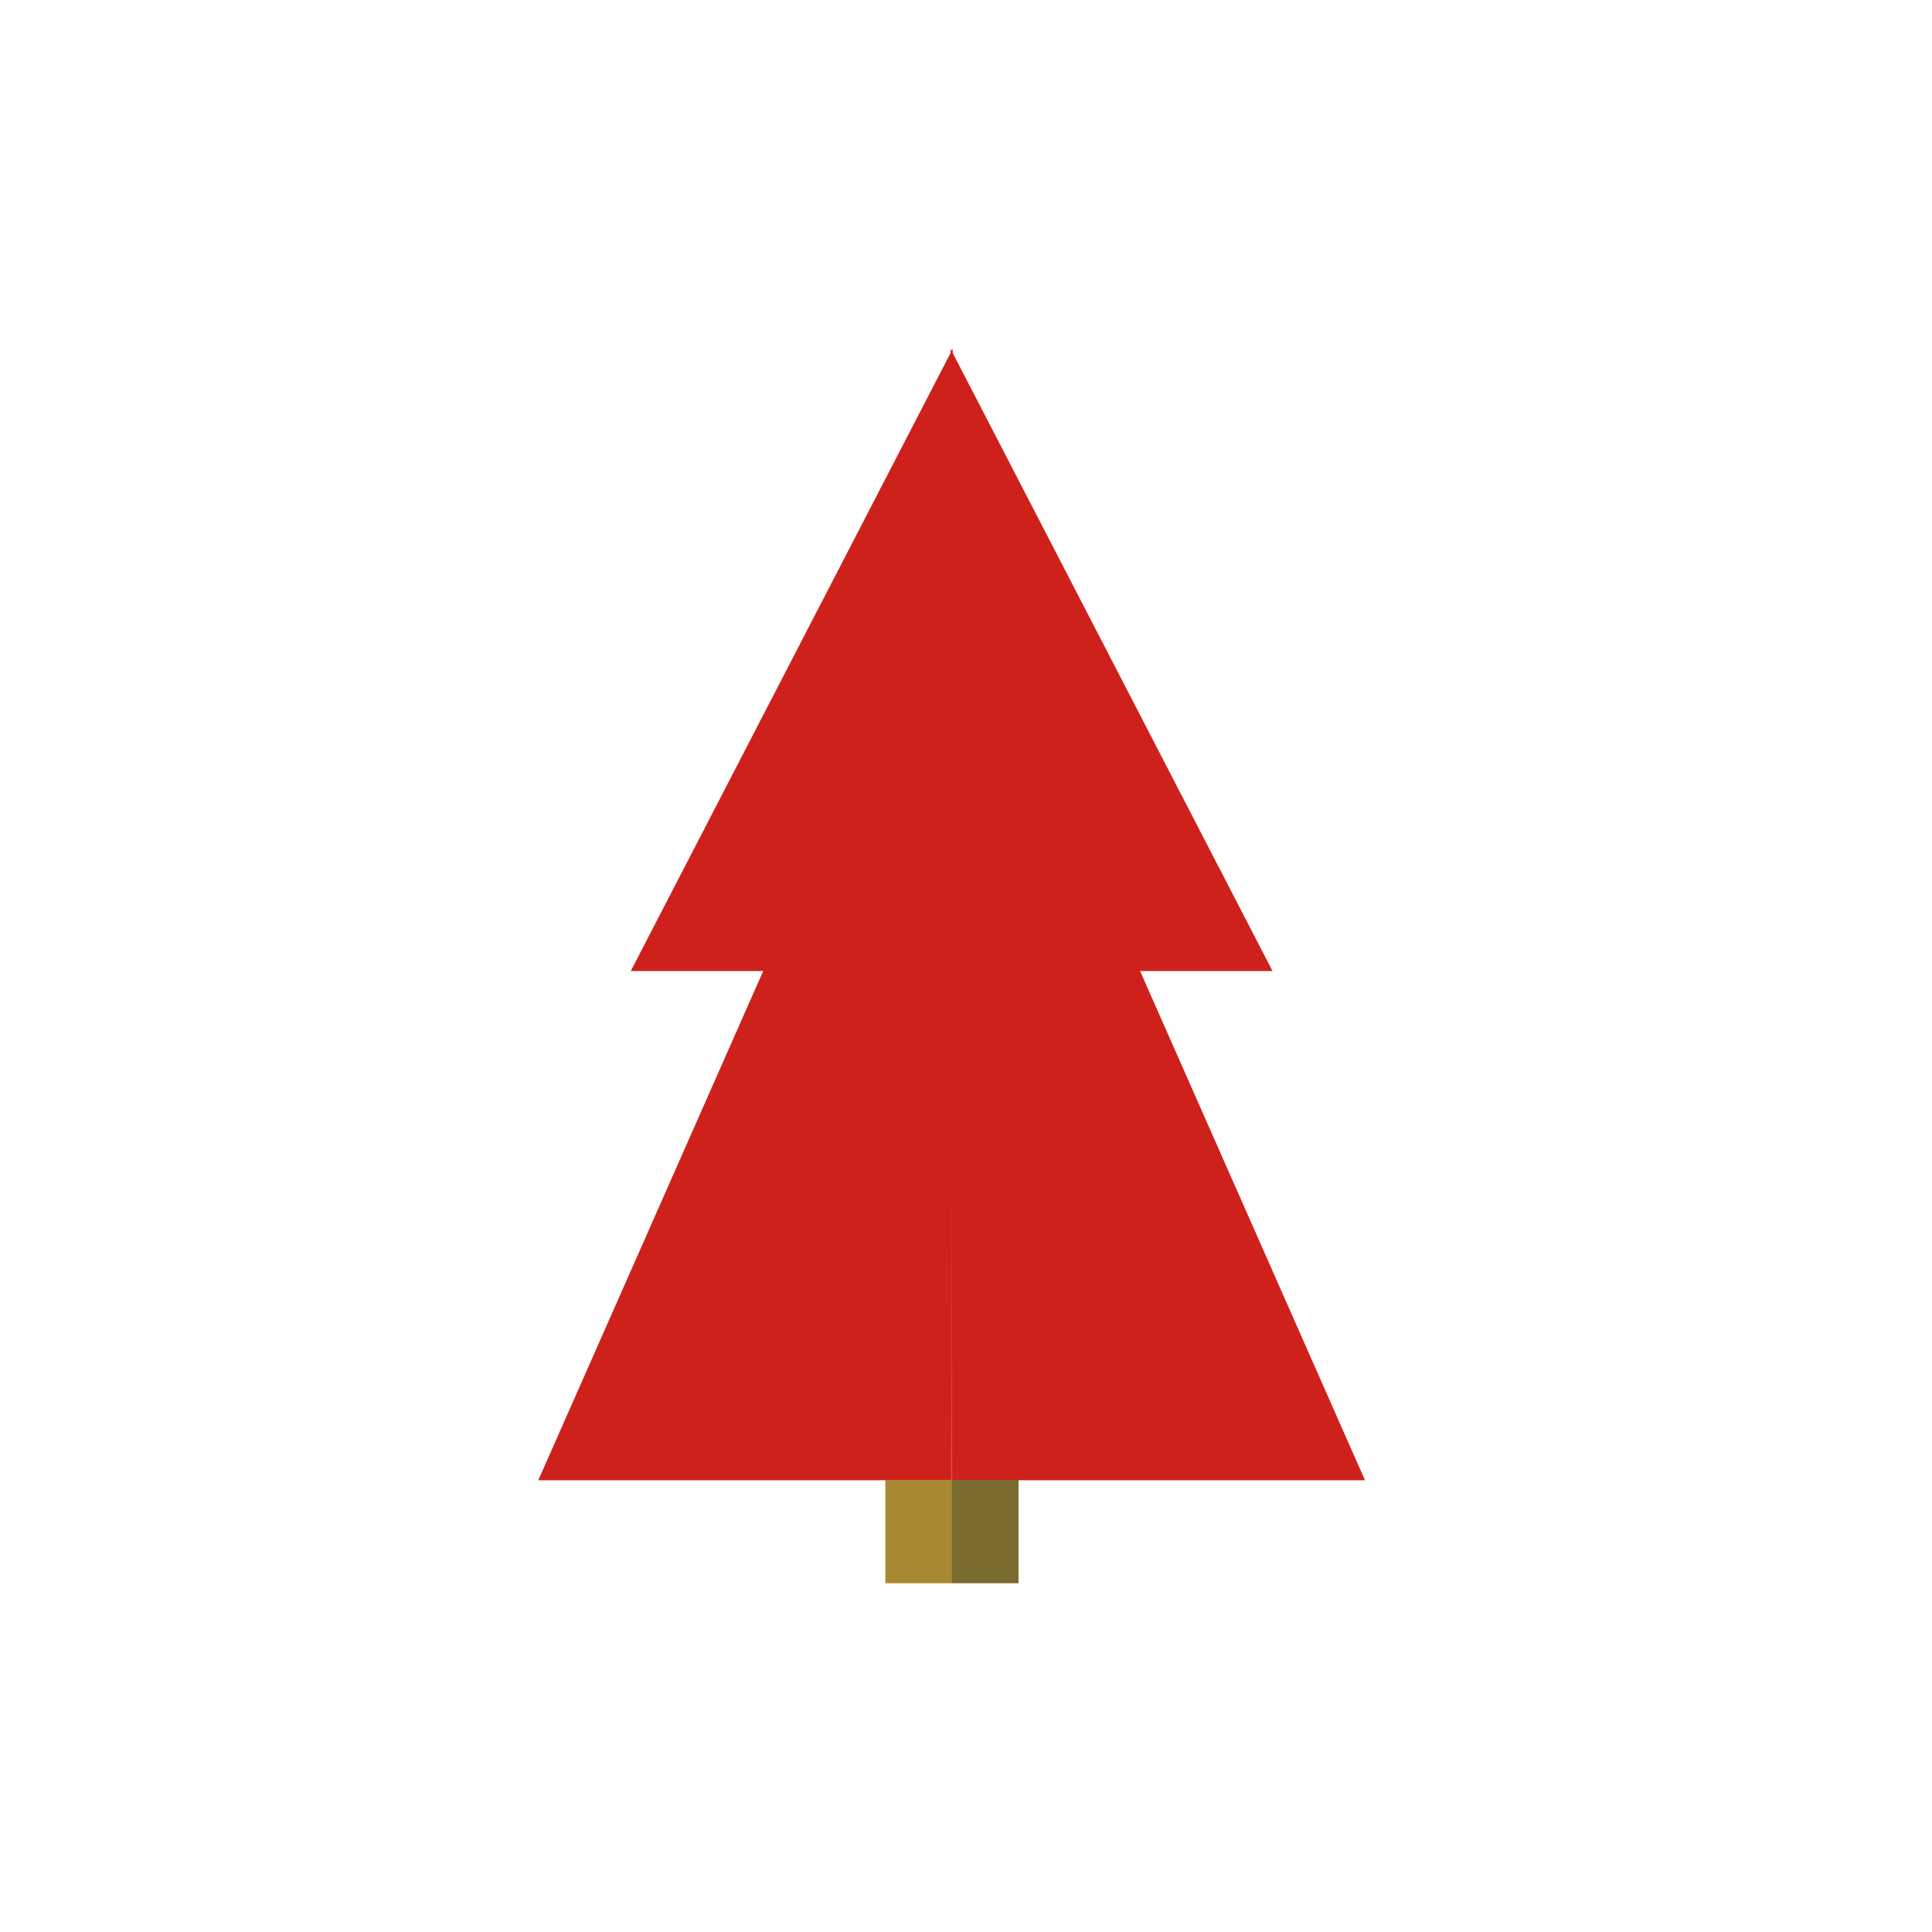 <?xml version="1.0" encoding="UTF-8" standalone="no"?>
<svg
   xmlns:dc="http://purl.org/dc/elements/1.1/"
   xmlns:cc="http://creativecommons.org/ns#"
   xmlns:rdf="http://www.w3.org/1999/02/22-rdf-syntax-ns#"
   xmlns:svg="http://www.w3.org/2000/svg"
   xmlns="http://www.w3.org/2000/svg"
   xmlns:sodipodi="http://sodipodi.sourceforge.net/DTD/sodipodi-0.dtd"
   xmlns:inkscape="http://www.inkscape.org/namespaces/inkscape"
   version="1.1"
   id="downloadSvg"
   x="0px"
   y="0px"
   viewBox="0 0 1200 1200"
   enable-background="new 0 0 1200 1200"
   xml:space="preserve"
   height="256"
   width="256"
   sodipodi:docname="Flat Design Trees Master 29a1.svg"
   inkscape:version="0.92.3 (2405546, 2018-03-11)"><defs
   id="defs937" /><sodipodi:namedview
   pagecolor="#ffffff"
   bordercolor="#666666"
   borderopacity="1"
   objecttolerance="10"
   gridtolerance="10"
   guidetolerance="10"
   inkscape:pageopacity="0"
   inkscape:pageshadow="2"
   inkscape:window-width="1920"
   inkscape:window-height="1001"
   id="namedview935"
   showgrid="false"
   inkscape:zoom="0.921875"
   inkscape:cx="128"
   inkscape:cy="128"
   inkscape:window-x="-9"
   inkscape:window-y="-9"
   inkscape:window-maximized="1"
   inkscape:current-layer="g930" />
<g
   id="g932">
	
	
	<g
   id="g930"
   style="display:inline">
		<polygon
   points="474.042,603.128 334.329,919.433 591.06,919.433 591.771,216.611 391.775,603.128 "
   style="display:inline;fill:#cf211b"
   id="polygon922" />
		<polygon
   points="591.104,919.433 590.395,216.611 790.391,603.128 708.123,603.128 847.837,919.433 "
   style="display:inline;fill:#cf211b;fill-opacity:1"
   id="polygon924" />
		<rect
   x="549.905"
   y="919.161"
   width="41.429"
   height="64.228"
   id="rect926"
   style="display:inline;fill:#a98832" />
		<rect
   x="591.195"
   y="919.161"
   width="41.43"
   height="64.228"
   id="rect928"
   style="display:inline;fill:#796c2e" />
	</g>
</g>
</svg>